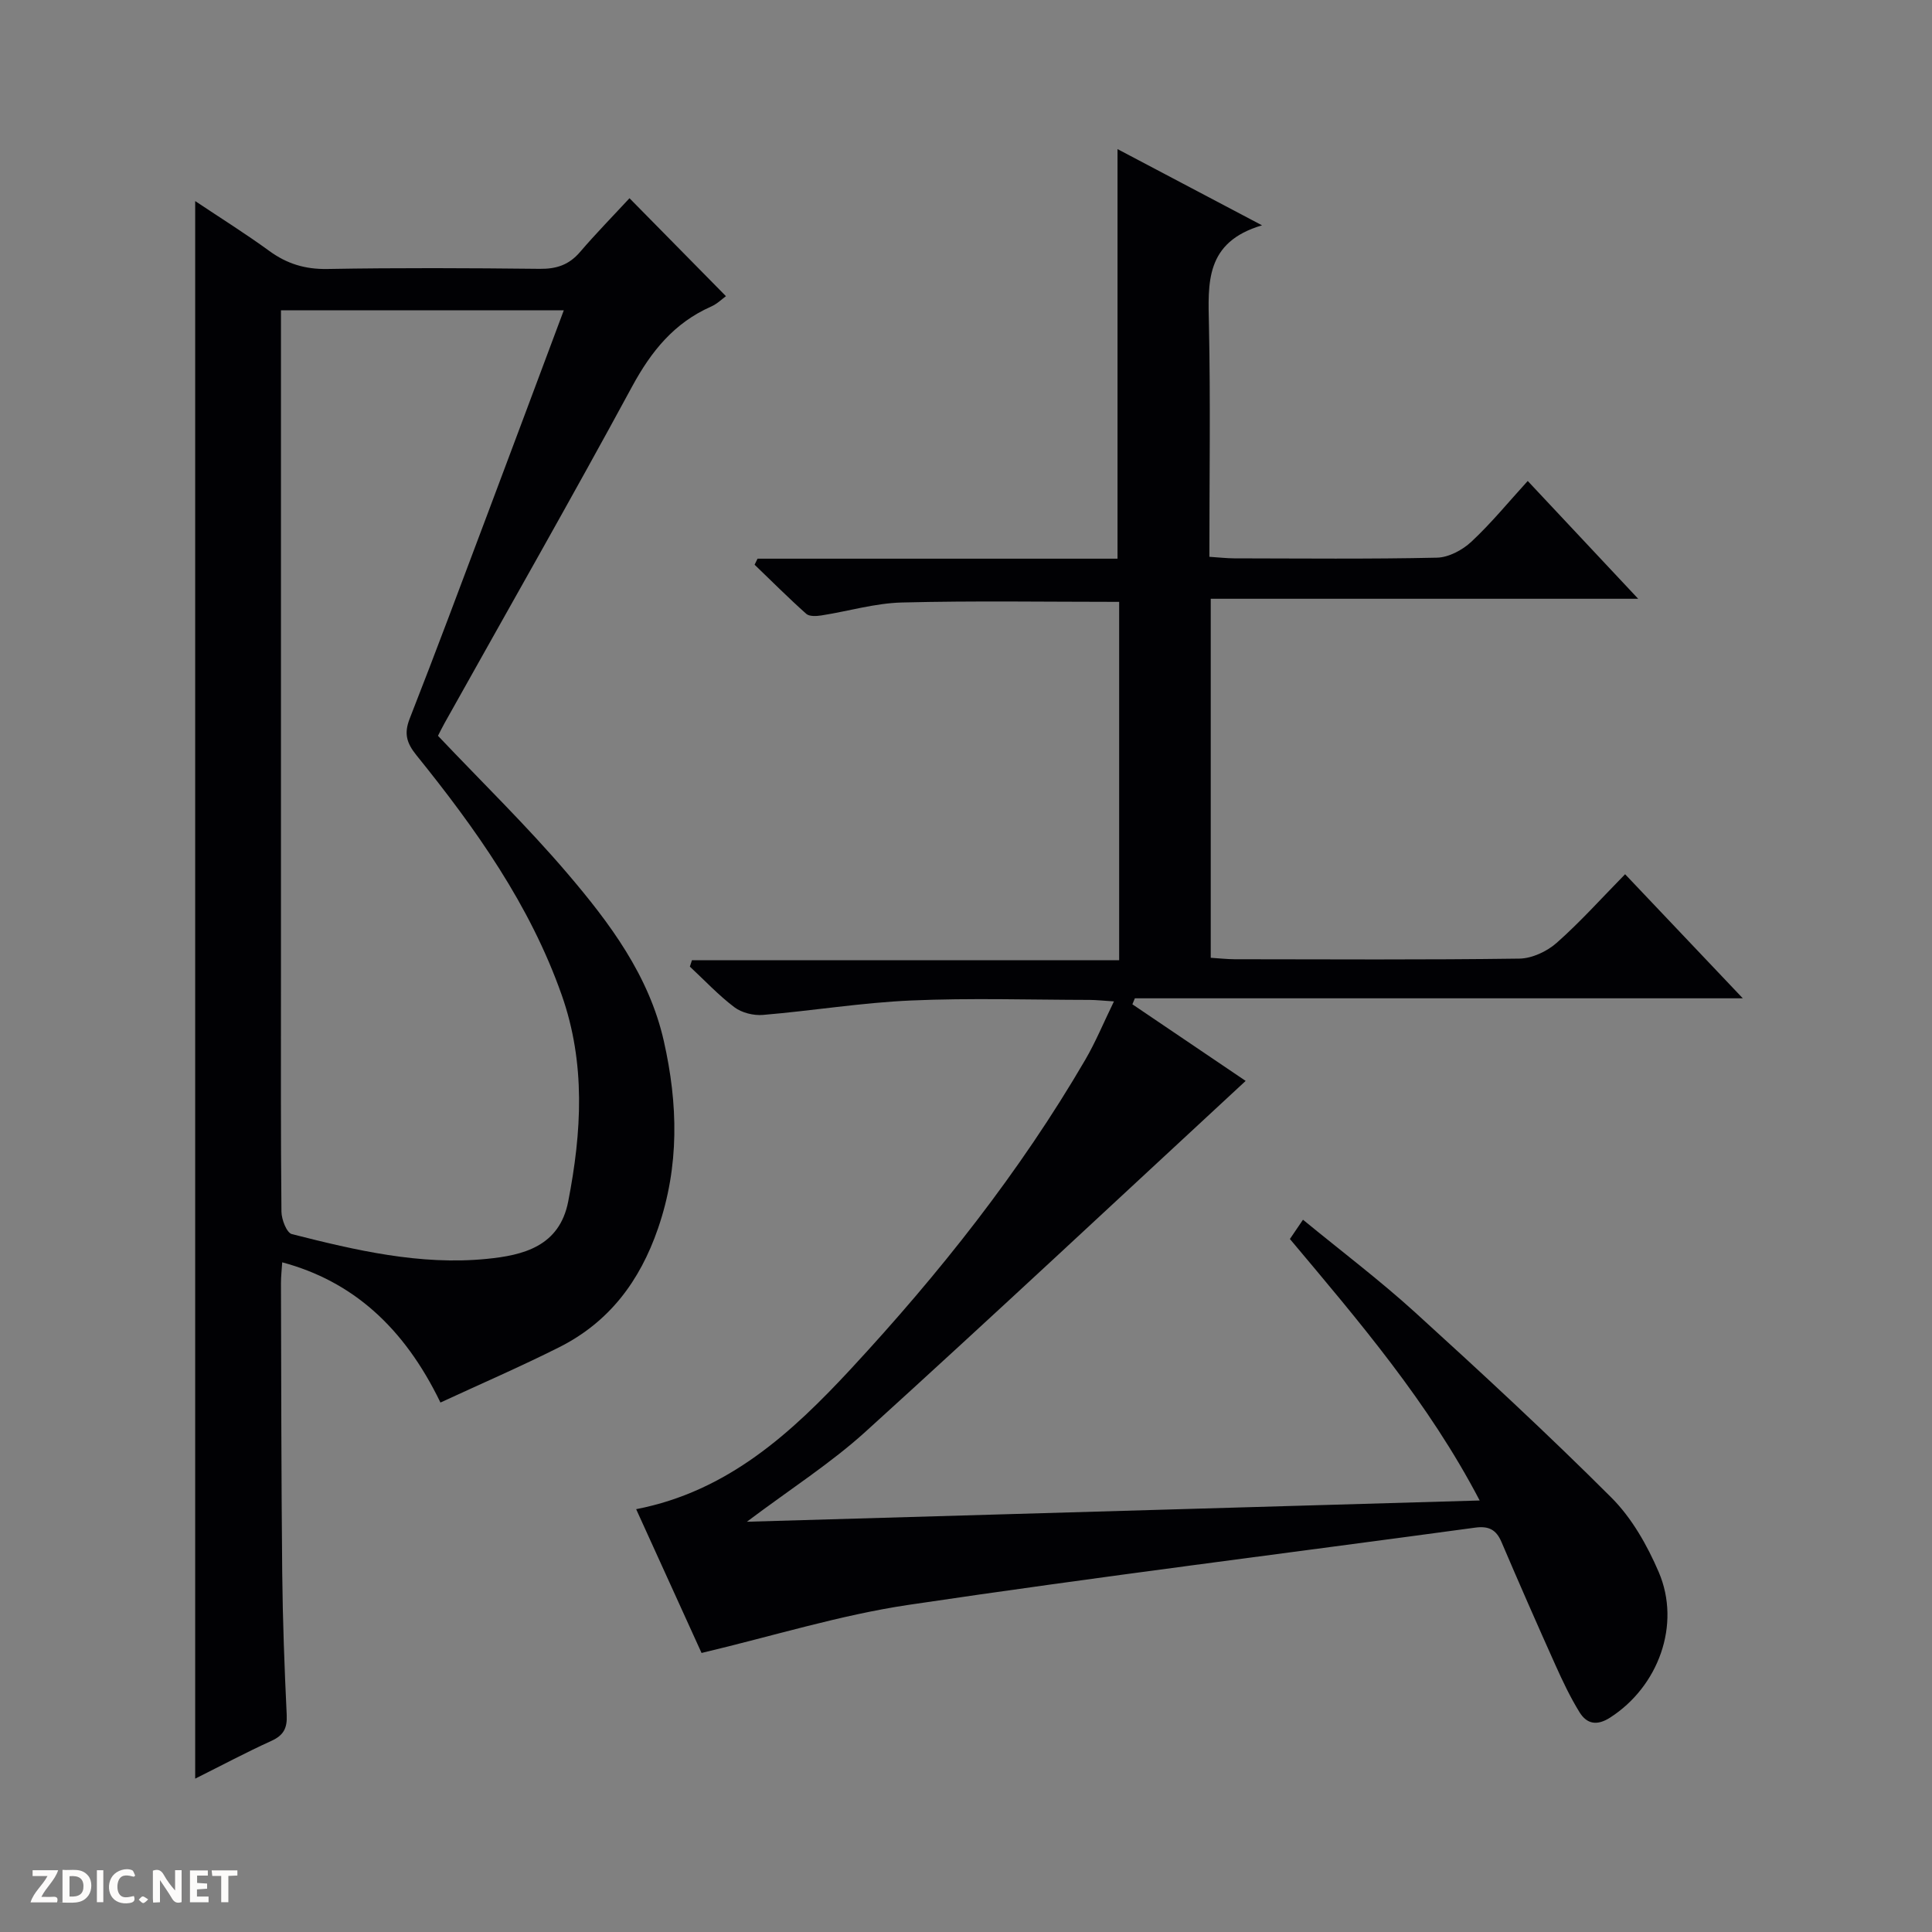 <svg enable-background="new 0 0 400 400" viewBox="0 0 400 400" xmlns="http://www.w3.org/2000/svg"><rect x="0" y="0" width="400" height="400" fill="#808080" stroke="none"/><g fill="#fcfbfa"><path d="m37.59 393.81c-.92.31-1.52.05-2-.78-.7-1.2-1.52-2.34-2.47-3.78v4.59c-.55.03-.95.05-1.41.07-.03-.37-.06-.64-.06-.91 0-1.91 0-3.81 0-5.7 1.13-.41 1.77-.03 2.29.91.62 1.11 1.38 2.14 2.31 3.19v-4.2h1.35v6.61z"/><path d="m12.94 393.88v-6.75c1.9.19 3.93-.54 5.37 1.29.8 1.01.78 2.88.03 3.97-1.37 1.97-3.4 1.51-6.4 1.49m2.45-1.22c2.04.12 2.92-.58 2.89-2.21-.03-1.51-.98-2.19-2.89-2z"/><path d="m11.81 393.87h-5.49c.68-2.18 2.47-3.48 3.51-5.45h-3.08v-1.21h5.29c-.71 2.13-2.44 3.48-3.47 5.51.86 0 1.63.04 2.39-.01.79-.05 1.14.21.85 1.16"/><path d="m39.33 393.86v-6.61h3.7v1.07h-2.22v1.52c.68.04 1.34.09 2.07.13v1.07c-.72.05-1.38.09-2.1.14v1.48h2.4v1.19h-3.85z"/><path d="m27.71 388.56c-1.15-.3-2.46-.61-3.1.64-.37.73-.41 1.93-.06 2.67.63 1.35 1.99.93 3.17.68.35.94-.01 1.32-.93 1.46-1.62.25-3.05-.27-3.76-1.48-.73-1.24-.6-3.03.31-4.17.88-1.11 2.71-1.7 4-1.16.32.13.44.74.65 1.12-.1.08-.19.16-.28.24"/><path d="m49.15 387.24v1.07c-.59.02-1.17.05-1.87.08v5.44h-1.48v-5.44h-1.85c-.05-.4-.08-.73-.13-1.15z"/><path d="m20.06 387.21h1.33v6.62h-1.33z"/><path d="m30.68 393.25c-.39.38-.8.79-1.05.76-.32-.05-.6-.45-.9-.7.26-.24.51-.64.8-.67.29-.04.62.3 1.15.61"/></g><path d="m145.25 342.23c-4.26-9.37-8.85-19.45-13.54-29.77 19.05-3.7 32.26-15.89 44.52-29.11 18.24-19.69 34.9-40.67 48.46-63.93 2.15-3.68 3.78-7.66 5.94-12.09-2.2-.14-3.6-.3-5.01-.31-12.33-.02-24.68-.42-36.99.12-10.25.45-20.44 2.13-30.68 2.99-1.94.16-4.38-.44-5.91-1.6-3.3-2.49-6.16-5.57-9.21-8.4.14-.44.29-.89.43-1.33h88.45c0-25.31 0-49.74 0-74.19-15.13 0-30.06-.25-44.97.13-5.58.14-11.11 1.81-16.68 2.68-1.03.16-2.49.24-3.13-.33-3.67-3.27-7.15-6.76-10.7-10.17.2-.42.41-.84.61-1.25h74.53c0-28.52 0-56.38 0-84.8 9.64 5.09 19.11 10.08 29.92 15.78-11.83 3.48-11.17 11.96-10.99 20.66.33 15.8.09 31.62.09 47.97 1.94.12 3.53.31 5.12.32 14 .02 28 .17 41.99-.14 2.43-.05 5.29-1.58 7.13-3.3 4.11-3.83 7.69-8.22 11.67-12.58 7.55 8.05 14.79 15.77 22.87 24.39-30.2 0-59.22 0-88.5 0v74.33c1.75.11 3.34.29 4.94.3 19.66.02 39.33.14 58.98-.13 2.61-.04 5.7-1.49 7.7-3.26 4.86-4.29 9.2-9.15 14.17-14.21 8.05 8.48 15.87 16.73 24.37 25.69-42.55 0-84.21 0-125.87 0-.17.41-.34.83-.51 1.24 7.96 5.39 15.92 10.77 23.45 15.86-26.21 24.25-52.24 48.62-78.64 72.57-7.21 6.55-15.54 11.87-24.63 18.7 51.17-1.48 101.02-2.93 151.72-4.4-10.63-20.35-24.99-37.1-39.29-54.14.8-1.18 1.61-2.37 2.71-3.99 7.9 6.49 15.87 12.51 23.23 19.2 13.78 12.53 27.46 25.18 40.63 38.34 4.22 4.22 7.42 9.88 9.8 15.43 4.66 10.89-.1 23.7-10.06 30.1-2.73 1.76-4.83 1.35-6.34-1.09-1.91-3.09-3.48-6.4-4.97-9.72-3.81-8.48-7.55-17-11.2-25.55-1.09-2.55-2.65-3.34-5.43-2.96-39.13 5.32-78.33 10.19-117.39 16-14.13 2.11-27.96 6.43-42.79 9.95z" fill="#010104"/><path d="m40.41 368.25c0-109.16 0-217.5 0-326.62 5.3 3.54 10.45 6.76 15.35 10.33 3.65 2.66 7.41 3.81 12.01 3.73 14.66-.26 29.32-.19 43.98-.03 3.44.04 6.03-.81 8.3-3.44 3.35-3.91 6.96-7.59 10.28-11.18 7.04 7.14 13.41 13.61 19.97 20.28-.71.5-1.78 1.58-3.07 2.15-7.65 3.38-12.4 9.25-16.35 16.54-12.67 23.39-25.86 46.49-38.84 69.71-.56 1-1.06 2.04-1.36 2.62 9.13 9.64 18.43 18.68 26.81 28.51 8.74 10.25 16.88 21.1 19.95 34.7 2.94 13.01 3.25 25.84-1.2 38.77-3.78 10.98-10.15 19.43-20.48 24.62-8.08 4.06-16.39 7.65-24.57 11.44-7.62-15.77-18.37-25.17-32.76-29.03-.09 1.48-.26 2.9-.26 4.31.06 19.99.06 39.98.26 59.96.1 9.81.46 19.62.93 29.43.13 2.74-.64 4.23-3.17 5.38-5.24 2.38-10.35 5.11-15.78 7.82zm17.76-304.01v6.29 131.88c0 16.15-.06 32.3.1 48.45.02 1.62 1.08 4.38 2.16 4.65 13.21 3.35 26.57 6.49 40.32 5.13 7.54-.74 15.07-2.56 16.89-11.88 2.8-14.35 3.64-28.63-1.35-42.77-6.57-18.65-17.83-34.46-30.08-49.64-2.03-2.52-2.6-4.47-1.39-7.56 5.45-13.9 10.66-27.89 15.92-41.86 5.31-14.1 10.57-28.21 15.99-42.69-19.61 0-38.7 0-58.56 0z" fill="#010104"/></svg>